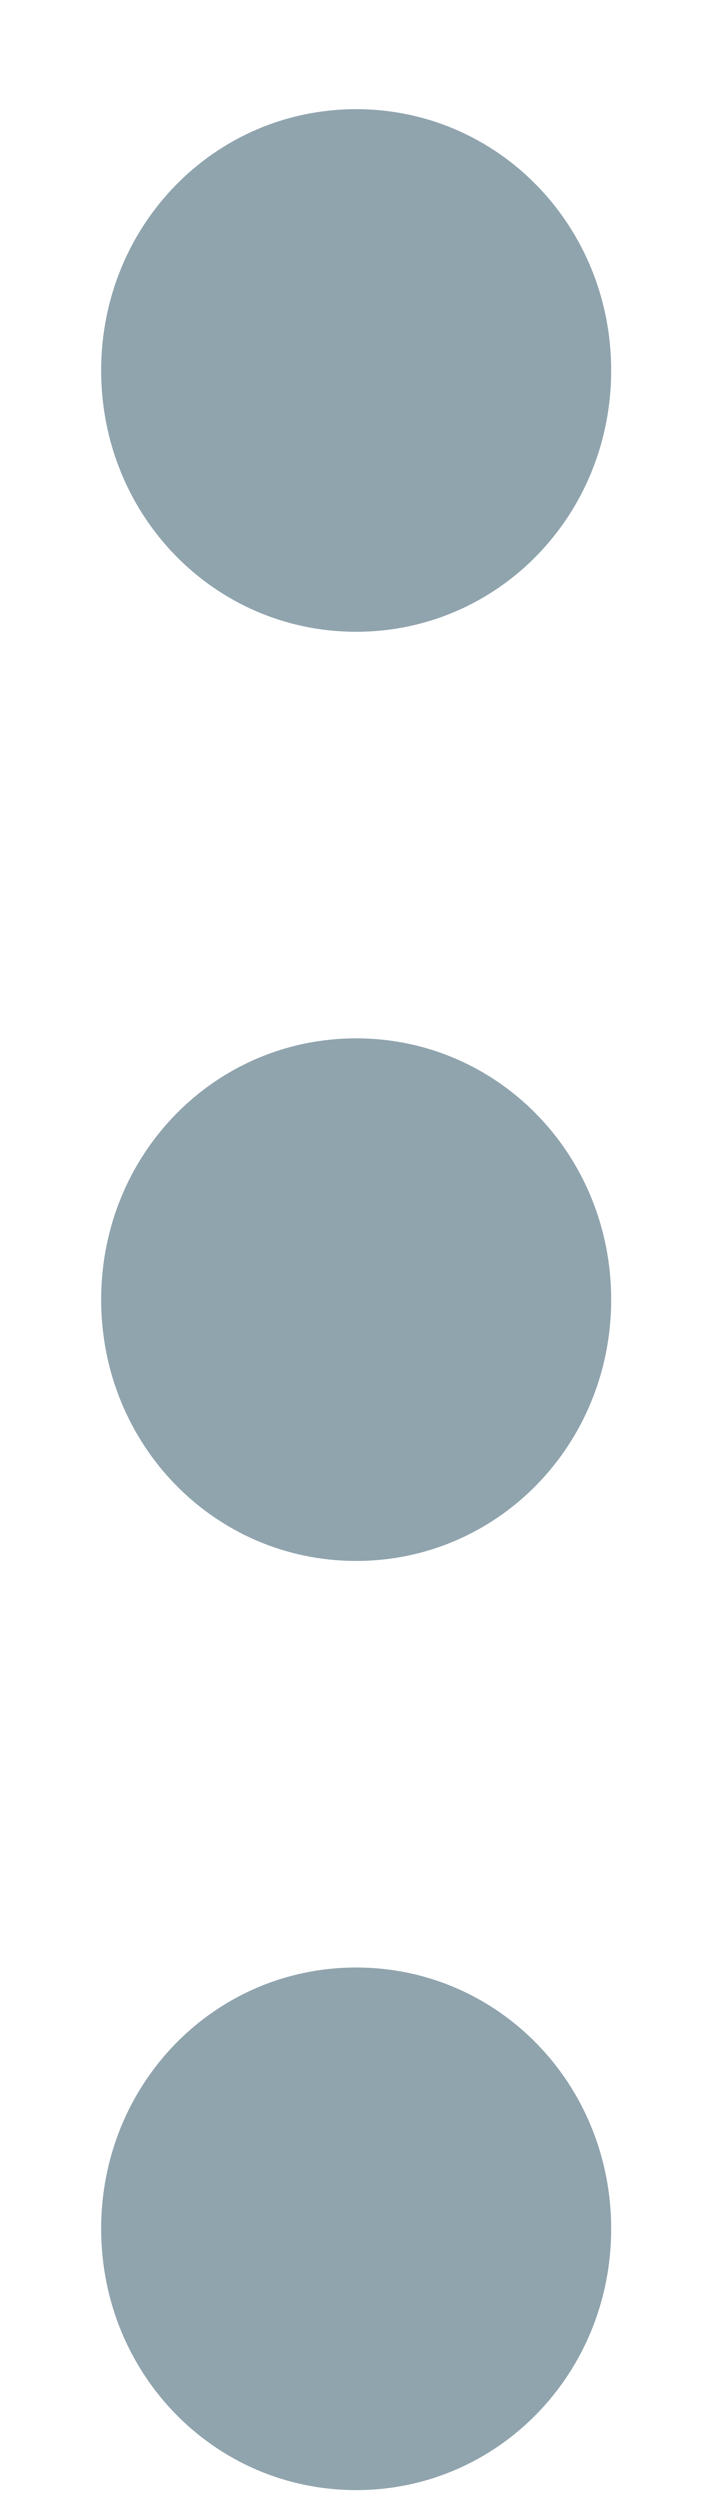 <svg width="6" height="21" viewBox="0 0 6 21" fill="none" xmlns="http://www.w3.org/2000/svg">
<path d="M2.993 8.722C4.183 8.722 5.136 9.697 5.136 10.917C5.136 12.136 4.183 13.112 2.993 13.112C1.802 13.112 0.85 12.136 0.85 10.917C0.85 9.697 1.802 8.722 2.993 8.722ZM0.85 3.112C0.85 4.332 1.802 5.307 2.993 5.307C4.183 5.307 5.136 4.332 5.136 3.112C5.136 1.893 4.183 0.917 2.993 0.917C1.802 0.917 0.85 1.893 0.85 3.112ZM0.85 18.722C0.85 19.941 1.802 20.917 2.993 20.917C4.183 20.917 5.136 19.941 5.136 18.722C5.136 17.502 4.183 16.527 2.993 16.527C1.802 16.527 0.85 17.502 0.85 18.722Z" fill="#90A4AE"/>
</svg>
